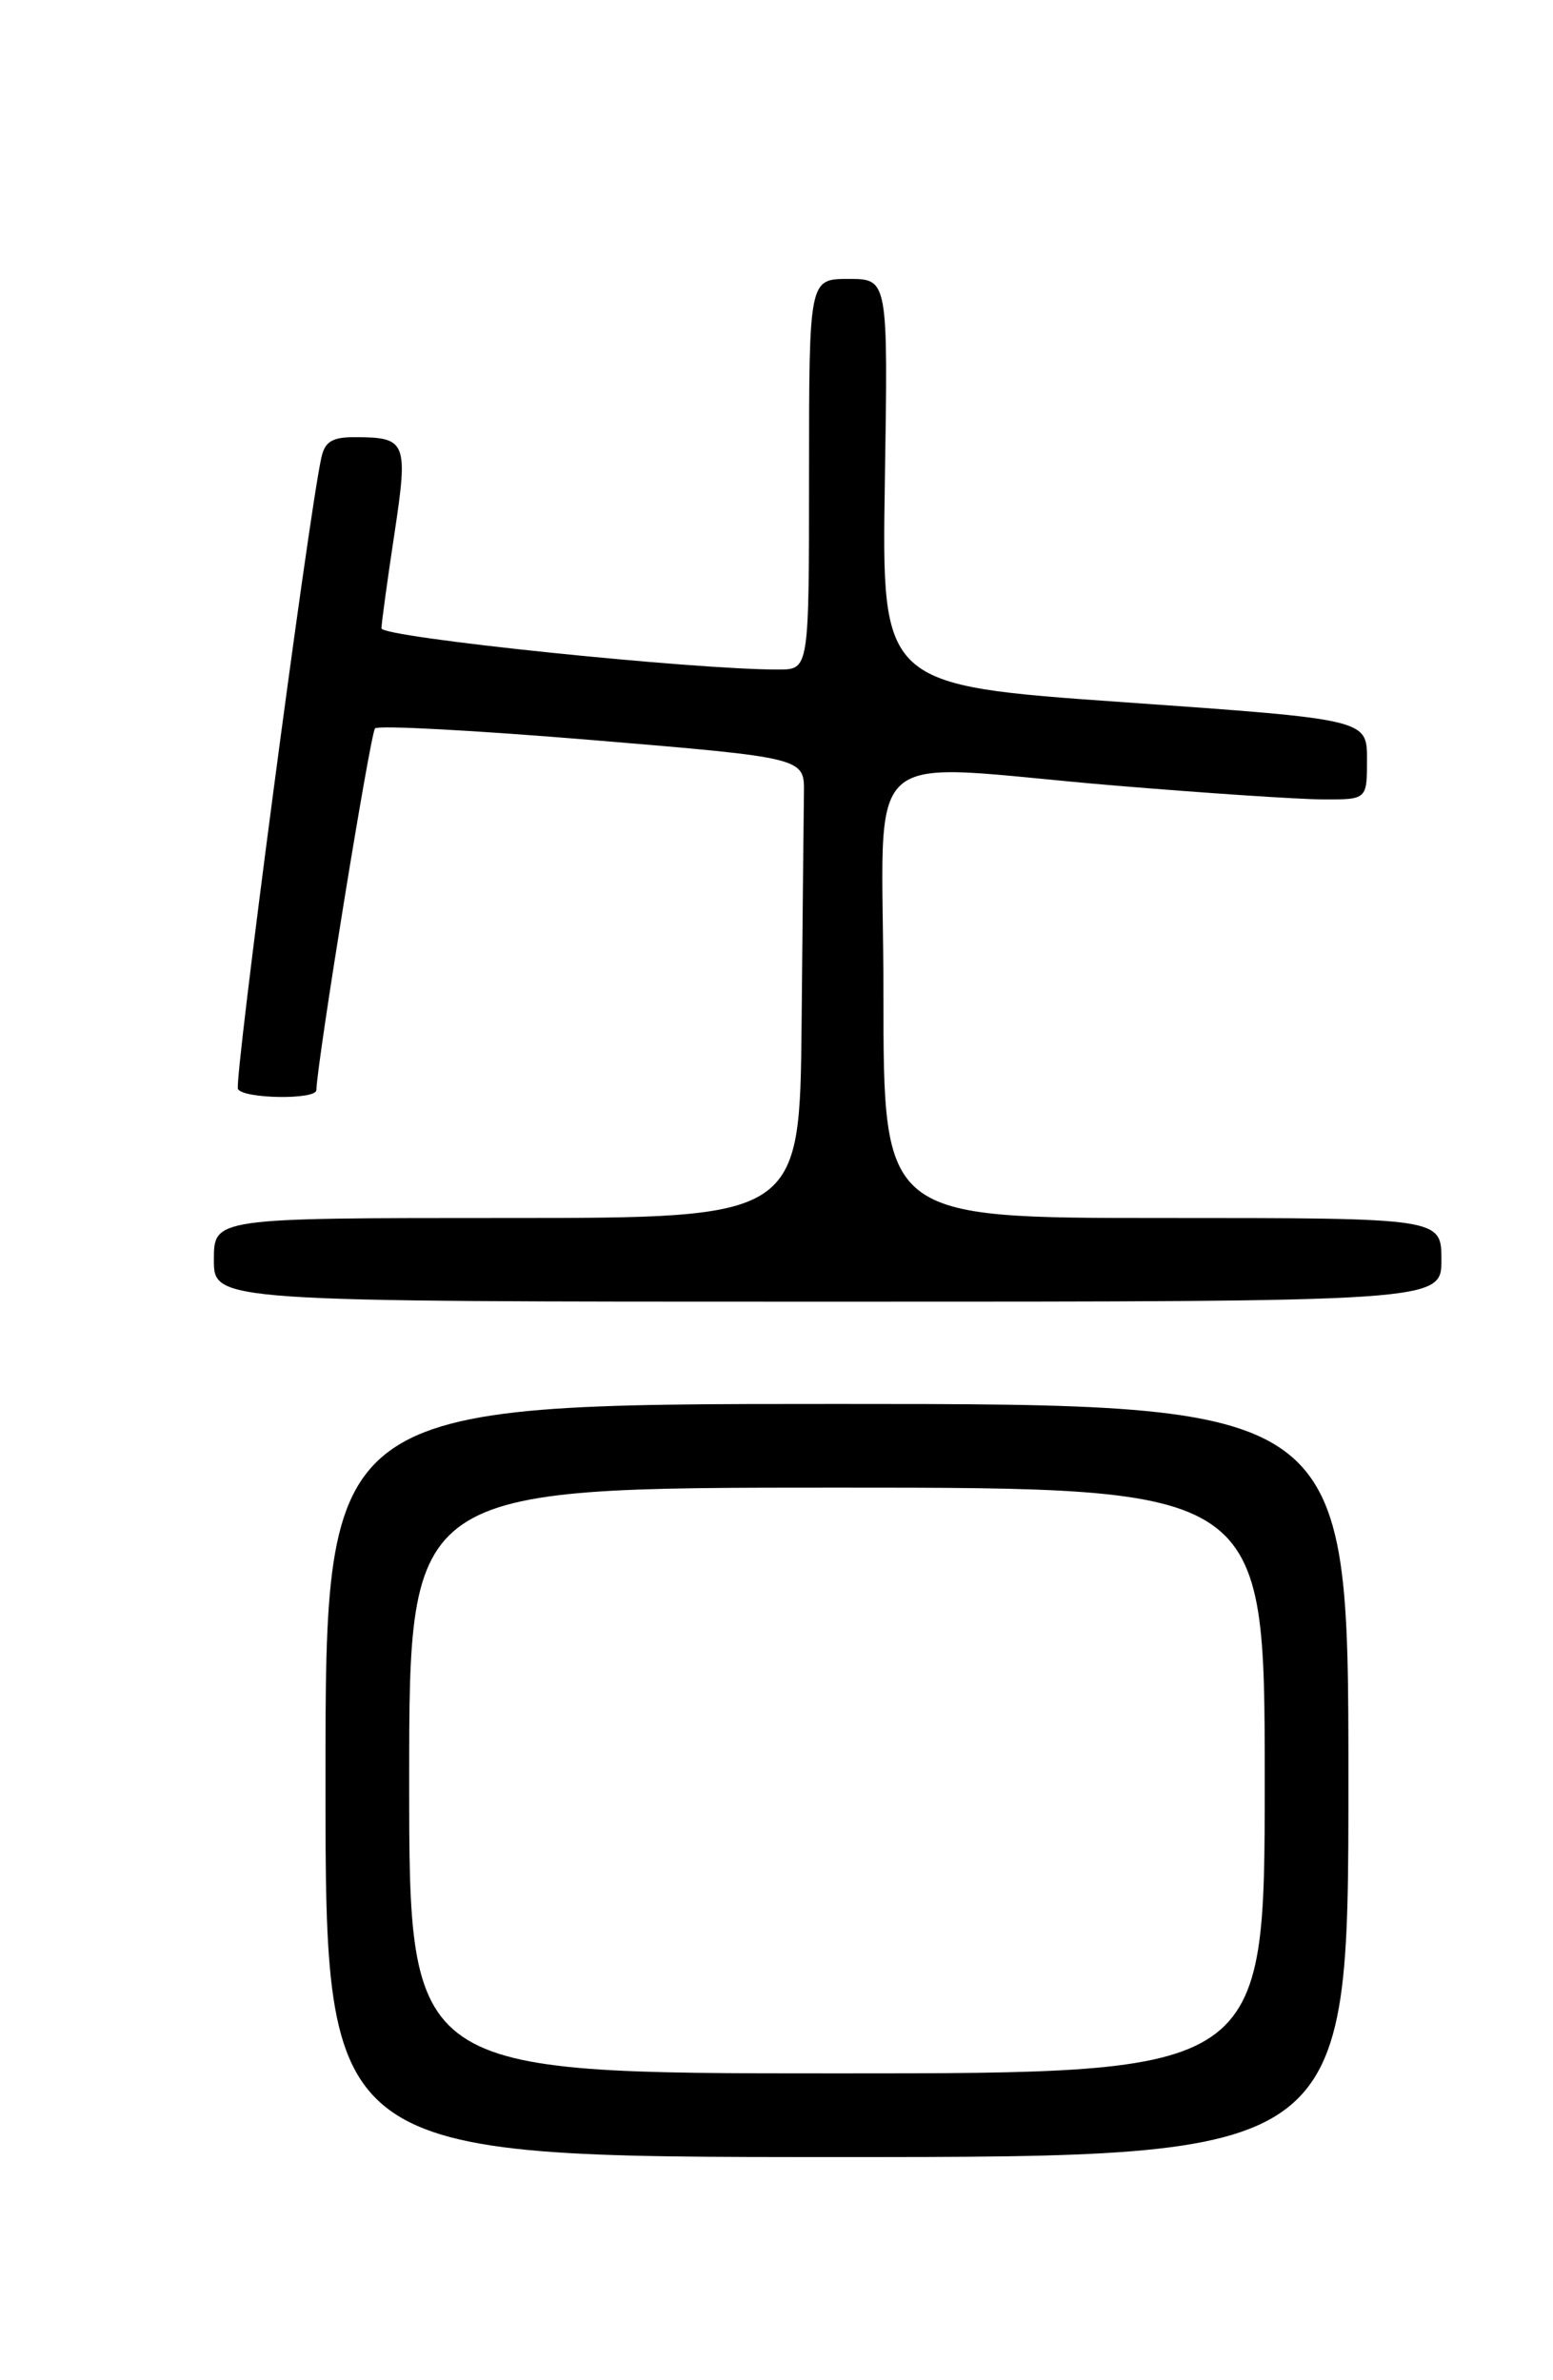 <?xml version="1.0" encoding="UTF-8" standalone="no"?>
<!DOCTYPE svg PUBLIC "-//W3C//DTD SVG 1.1//EN" "http://www.w3.org/Graphics/SVG/1.1/DTD/svg11.dtd" >
<svg xmlns="http://www.w3.org/2000/svg" xmlns:xlink="http://www.w3.org/1999/xlink" version="1.1" viewBox="0 0 167 256">
 <g >
 <path fill="currentColor"
d=" M 145.00 191.50 C 145.00 151.00 145.00 151.00 90.00 151.00 C 35.00 151.00 35.00 151.00 35.00 191.50 C 35.00 232.00 35.00 232.00 90.00 232.00 C 145.00 232.00 145.00 232.00 145.00 191.50 Z  M 155.00 135.50 C 155.00 131.00 155.00 131.00 125.00 131.00 C 95.00 131.00 95.00 131.00 95.00 107.00 C 95.00 79.14 91.67 82.14 120.00 84.50 C 129.62 85.30 139.64 85.97 142.25 85.98 C 147.00 86.00 147.00 86.00 147.00 81.68 C 147.00 77.37 147.00 77.37 120.90 75.53 C 94.81 73.70 94.81 73.70 95.15 51.85 C 95.50 30.00 95.50 30.00 91.25 30.00 C 87.00 30.00 87.00 30.00 87.00 51.00 C 87.00 72.00 87.00 72.00 83.75 72.01 C 74.71 72.05 41.00 68.55 41.02 67.58 C 41.03 66.98 41.65 62.45 42.40 57.50 C 43.91 47.54 43.71 47.04 38.27 47.02 C 35.72 47.00 34.93 47.48 34.55 49.25 C 33.15 55.63 25.13 116.40 25.59 117.14 C 26.24 118.19 33.99 118.30 34.02 117.25 C 34.10 114.16 39.83 78.84 40.33 78.34 C 40.68 77.99 51.21 78.56 63.73 79.60 C 86.50 81.50 86.50 81.50 86.45 85.25 C 86.42 87.31 86.31 98.45 86.20 110.00 C 86.00 131.00 86.00 131.00 54.50 131.00 C 23.00 131.00 23.00 131.00 23.00 135.50 C 23.00 140.00 23.00 140.00 89.00 140.00 C 155.00 140.00 155.00 140.00 155.00 135.50 Z  M 44.00 191.50 C 44.00 160.00 44.00 160.00 90.00 160.00 C 136.00 160.00 136.00 160.00 136.00 191.50 C 136.00 223.00 136.00 223.00 90.00 223.00 C 44.00 223.00 44.00 223.00 44.00 191.50 Z "/>
</g>
</svg>
